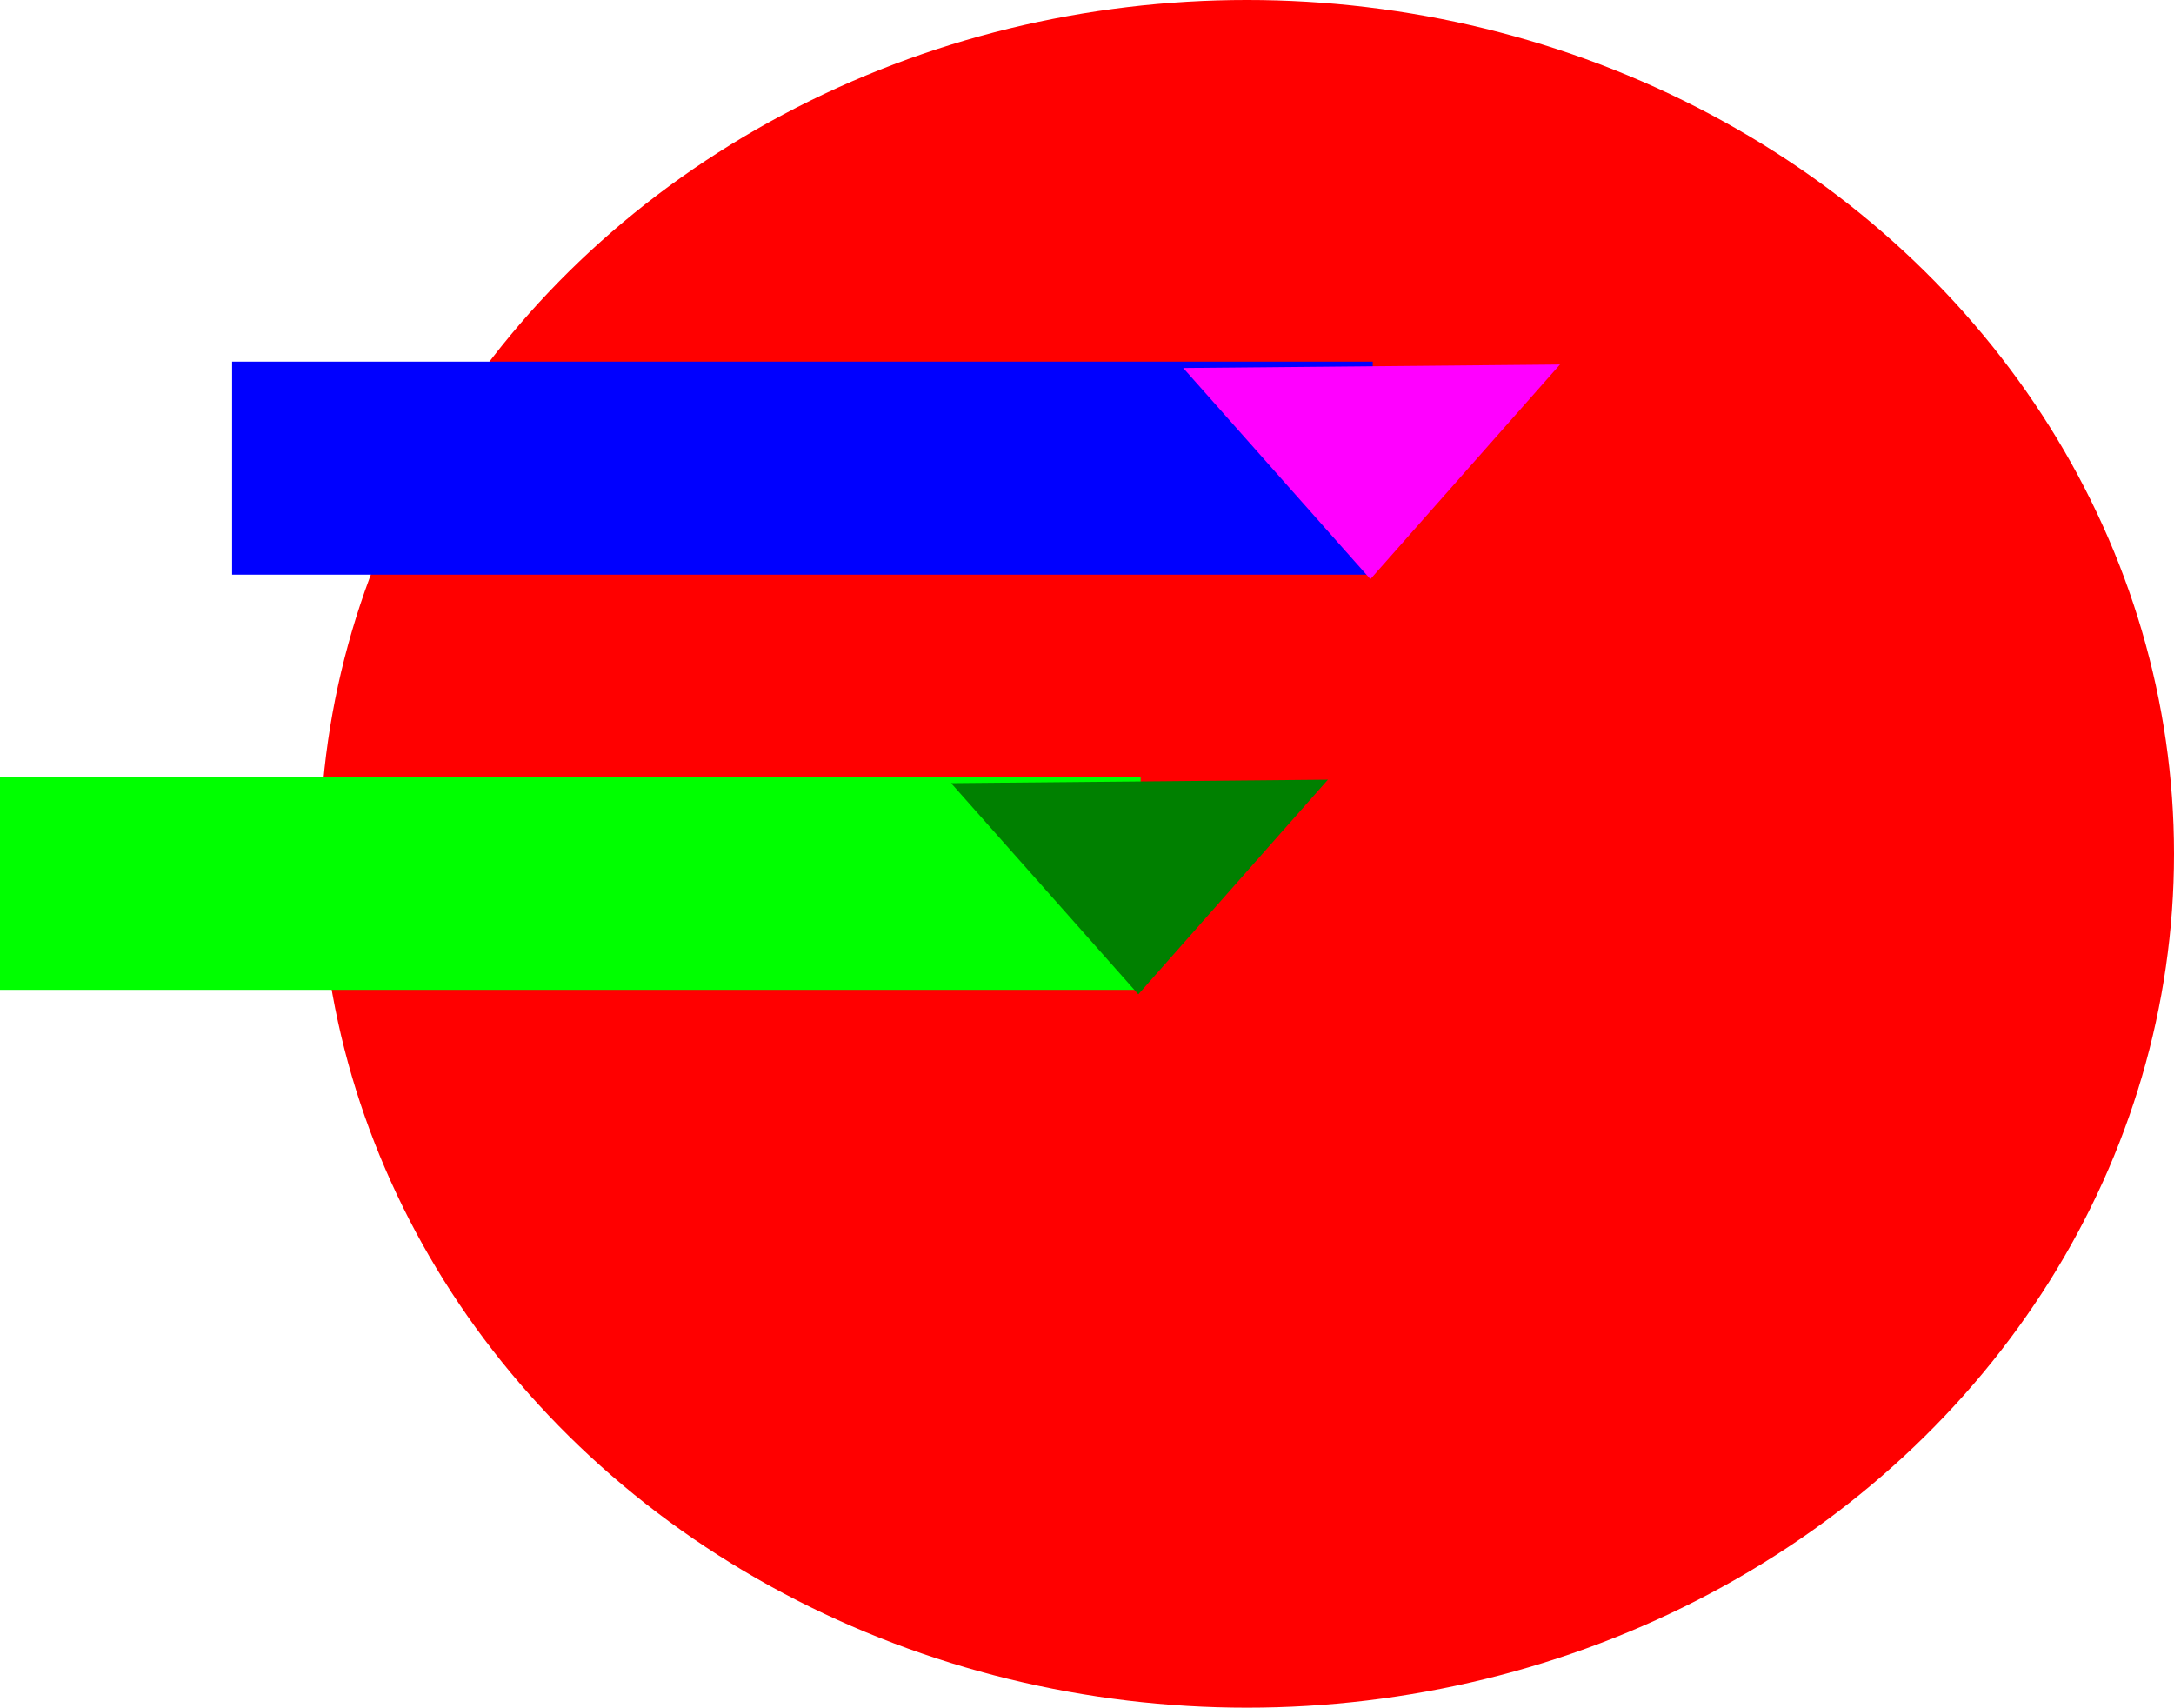 <?xml version="1.0" encoding="UTF-8" standalone="no"?>
<!-- Created with Inkscape (http://www.inkscape.org/) -->

<svg
   width="154.837mm"
   height="121.617mm"
   viewBox="0 0 154.837 121.617"
   version="1.1"
   id="svg5"
   inkscape:version="1.1.1 (eb90963e84, 2021-10-02)"
   sodipodi:docname="Favor.svg"
   xmlns:inkscape="http://www.inkscape.org/namespaces/inkscape"
   xmlns:sodipodi="http://sodipodi.sourceforge.net/DTD/sodipodi-0.dtd"
   xmlns="http://www.w3.org/2000/svg"
   xmlns:svg="http://www.w3.org/2000/svg">
  <sodipodi:namedview
     id="namedview7"
     pagecolor="#ffffff"
     bordercolor="#666666"
     borderopacity="1.0"
     inkscape:pageshadow="2"
     inkscape:pageopacity="0.0"
     inkscape:pagecheckerboard="0"
     inkscape:document-units="mm"
     showgrid="false"
     inkscape:zoom="0.68111408"
     inkscape:cx="193.80013"
     inkscape:cy="234.17516"
     inkscape:window-width="1920"
     inkscape:window-height="982"
     inkscape:window-x="0"
     inkscape:window-y="27"
     inkscape:window-maximized="1"
     inkscape:current-layer="layer1"
     fit-margin-top="0"
     fit-margin-left="0"
     fit-margin-right="0"
     fit-margin-bottom="0" />
  <defs
     id="defs2" />
  <g
     inkscape:label="Capa 1"
     inkscape:groupmode="layer"
     id="layer1"
     transform="translate(-19.421,-75.362)">
    <ellipse
       style="fill:#ff0000;stroke-width:0.265"
       id="path31"
       cx="108.231"
       cy="136.17"
       rx="66.027"
       ry="60.808" />
    <rect
       style="fill:#0000ff;stroke-width:0.257"
       id="rect209"
       width="81.238"
       height="15.173"
       x="35.952"
       y="101.115" />
    <path
       sodipodi:type="star"
       style="fill:#ff00ff"
       id="path549"
       inkscape:flatsided="true"
       sodipodi:sides="3"
       sodipodi:cx="-277.32779"
       sodipodi:cy="443.66861"
       sodipodi:r1="171.63548"
       sodipodi:r2="98.193825"
       sodipodi:arg1="0.68706435"
       sodipodi:arg2="1.7342619"
       inkscape:rounded="0"
       inkscape:randomized="0"
       d="m -144.634,552.532 -293.318,-48.379 188.557,-229.832 z"
       transform="matrix(0.057,0.045,-0.07,0.038,163.946,102.12)"
       inkscape:transform-center-x="4.0480513"
       inkscape:transform-center-y="2.4745196" />
    <rect
       style="fill:#00ff00;stroke-width:0.257"
       id="rect209-2"
       width="81.238"
       height="15.173"
       x="19.421"
       y="130.683" />
    <path
       sodipodi:type="star"
       style="fill:#008000"
       id="path549-3"
       inkscape:flatsided="true"
       sodipodi:sides="3"
       sodipodi:cx="-277.32779"
       sodipodi:cy="443.66861"
       sodipodi:r1="171.63548"
       sodipodi:r2="98.193825"
       sodipodi:arg1="0.68706435"
       sodipodi:arg2="1.7342619"
       inkscape:rounded="0"
       inkscape:randomized="0"
       transform="matrix(0.057,0.045,-0.07,0.038,147.415,131.688)"
       inkscape:transform-center-x="4.0480513"
       inkscape:transform-center-y="2.4745196"
       d="m -144.634,552.532 -293.318,-48.379 188.557,-229.832 z" />
  </g>
</svg>
